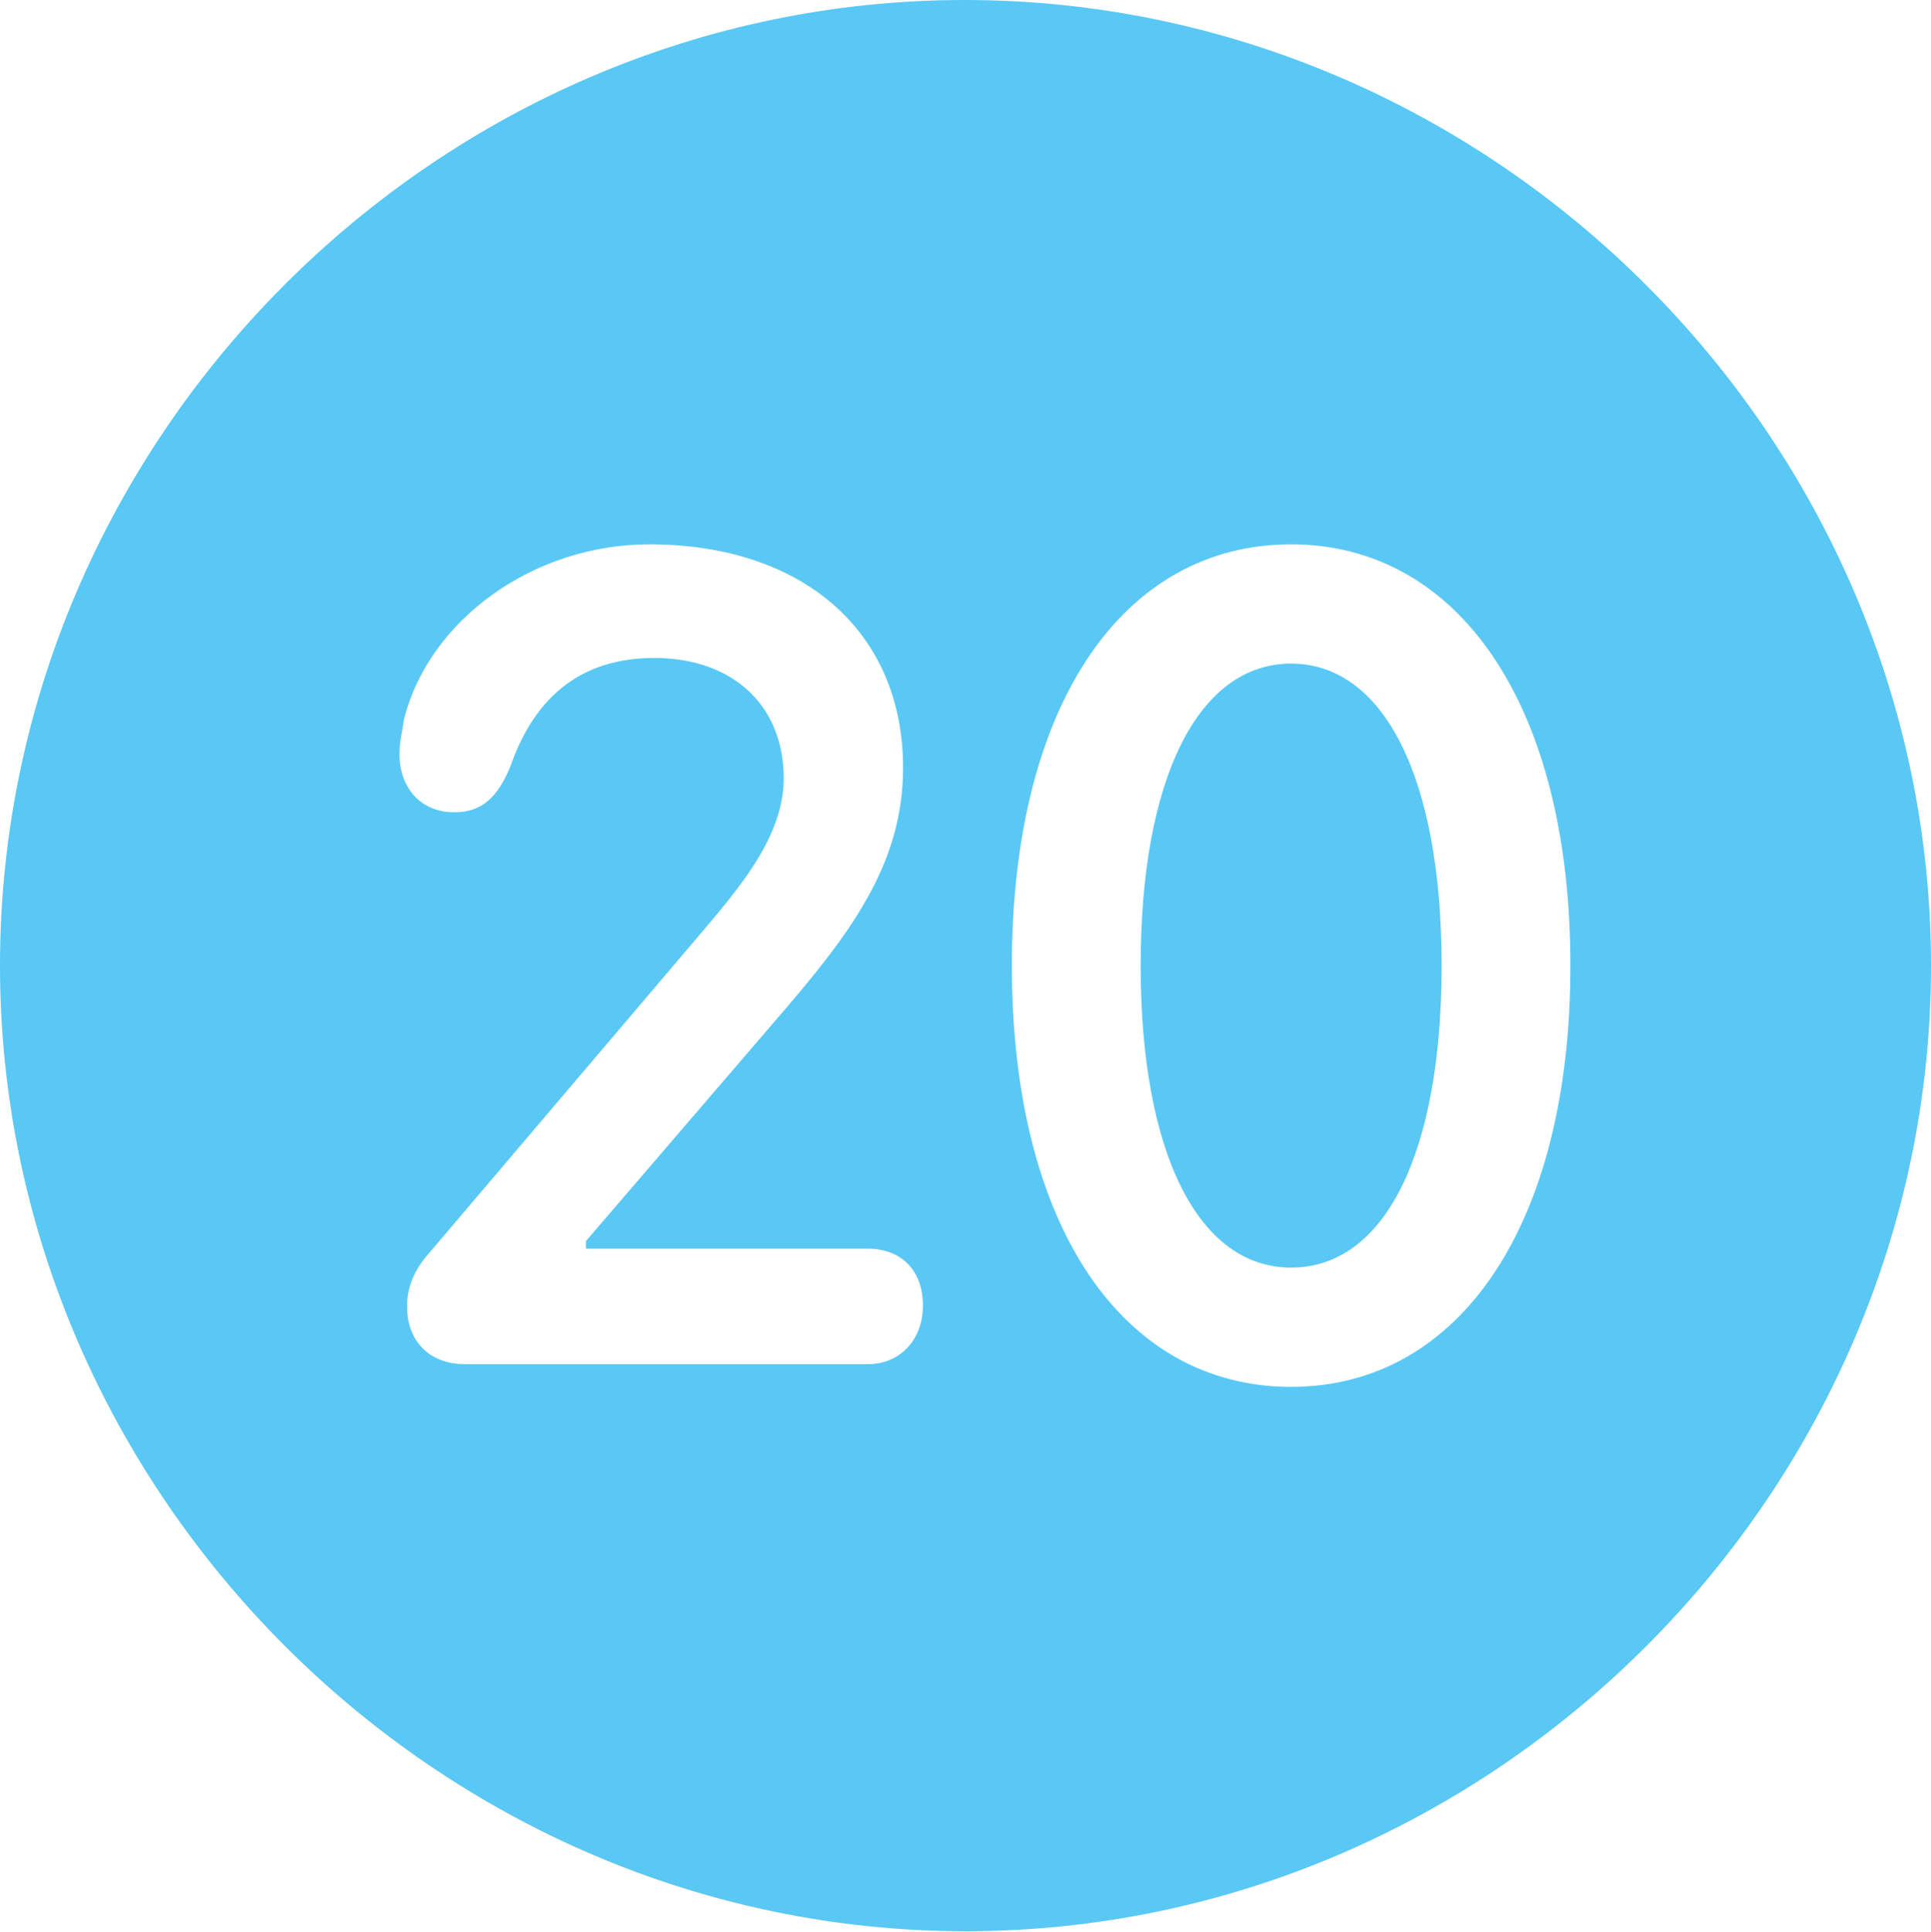 <?xml version="1.0" encoding="UTF-8"?>
<!--Generator: Apple Native CoreSVG 175.5-->
<!DOCTYPE svg
PUBLIC "-//W3C//DTD SVG 1.1//EN"
       "http://www.w3.org/Graphics/SVG/1.1/DTD/svg11.dtd">
<svg version="1.1" xmlns="http://www.w3.org/2000/svg" xmlns:xlink="http://www.w3.org/1999/xlink" width="24.902" height="24.915">
 <g>
  <rect height="24.915" opacity="0" width="24.902" x="0" y="0"/>
  <path d="M12.451 24.902C19.263 24.902 24.902 19.25 24.902 12.451C24.902 5.64 19.25 0 12.439 0C5.64 0 0 5.64 0 12.451C0 19.25 5.652 24.902 12.451 24.902ZM5.994 17.59C5.542 17.59 5.249 17.297 5.249 16.846C5.249 16.589 5.347 16.37 5.53 16.162L8.85 12.256C9.436 11.56 10.107 10.852 10.107 10.034C10.107 9.106 9.46 8.484 8.435 8.484C7.544 8.484 6.909 8.936 6.58 9.888C6.421 10.266 6.226 10.474 5.859 10.474C5.432 10.474 5.151 10.168 5.151 9.717C5.151 9.57 5.188 9.424 5.212 9.265C5.542 7.983 6.885 7.019 8.374 7.019C10.352 7.019 11.646 8.142 11.646 9.9C11.646 11.157 10.95 12.06 10.01 13.147L7.556 16.003L7.556 16.101L11.194 16.101C11.597 16.101 11.902 16.357 11.902 16.834C11.902 17.285 11.597 17.59 11.194 17.59ZM16.65 17.883C14.477 17.883 13.049 15.808 13.049 12.451C13.049 9.094 14.477 7.019 16.65 7.019C18.811 7.019 20.252 9.094 20.252 12.451C20.252 15.808 18.811 17.883 16.65 17.883ZM16.65 16.345C17.859 16.345 18.591 14.868 18.591 12.451C18.591 10.034 17.847 8.557 16.65 8.557C15.454 8.557 14.71 10.034 14.71 12.451C14.71 14.868 15.454 16.345 16.65 16.345Z" fill="#5ac8f5"/>
 </g>
</svg>
